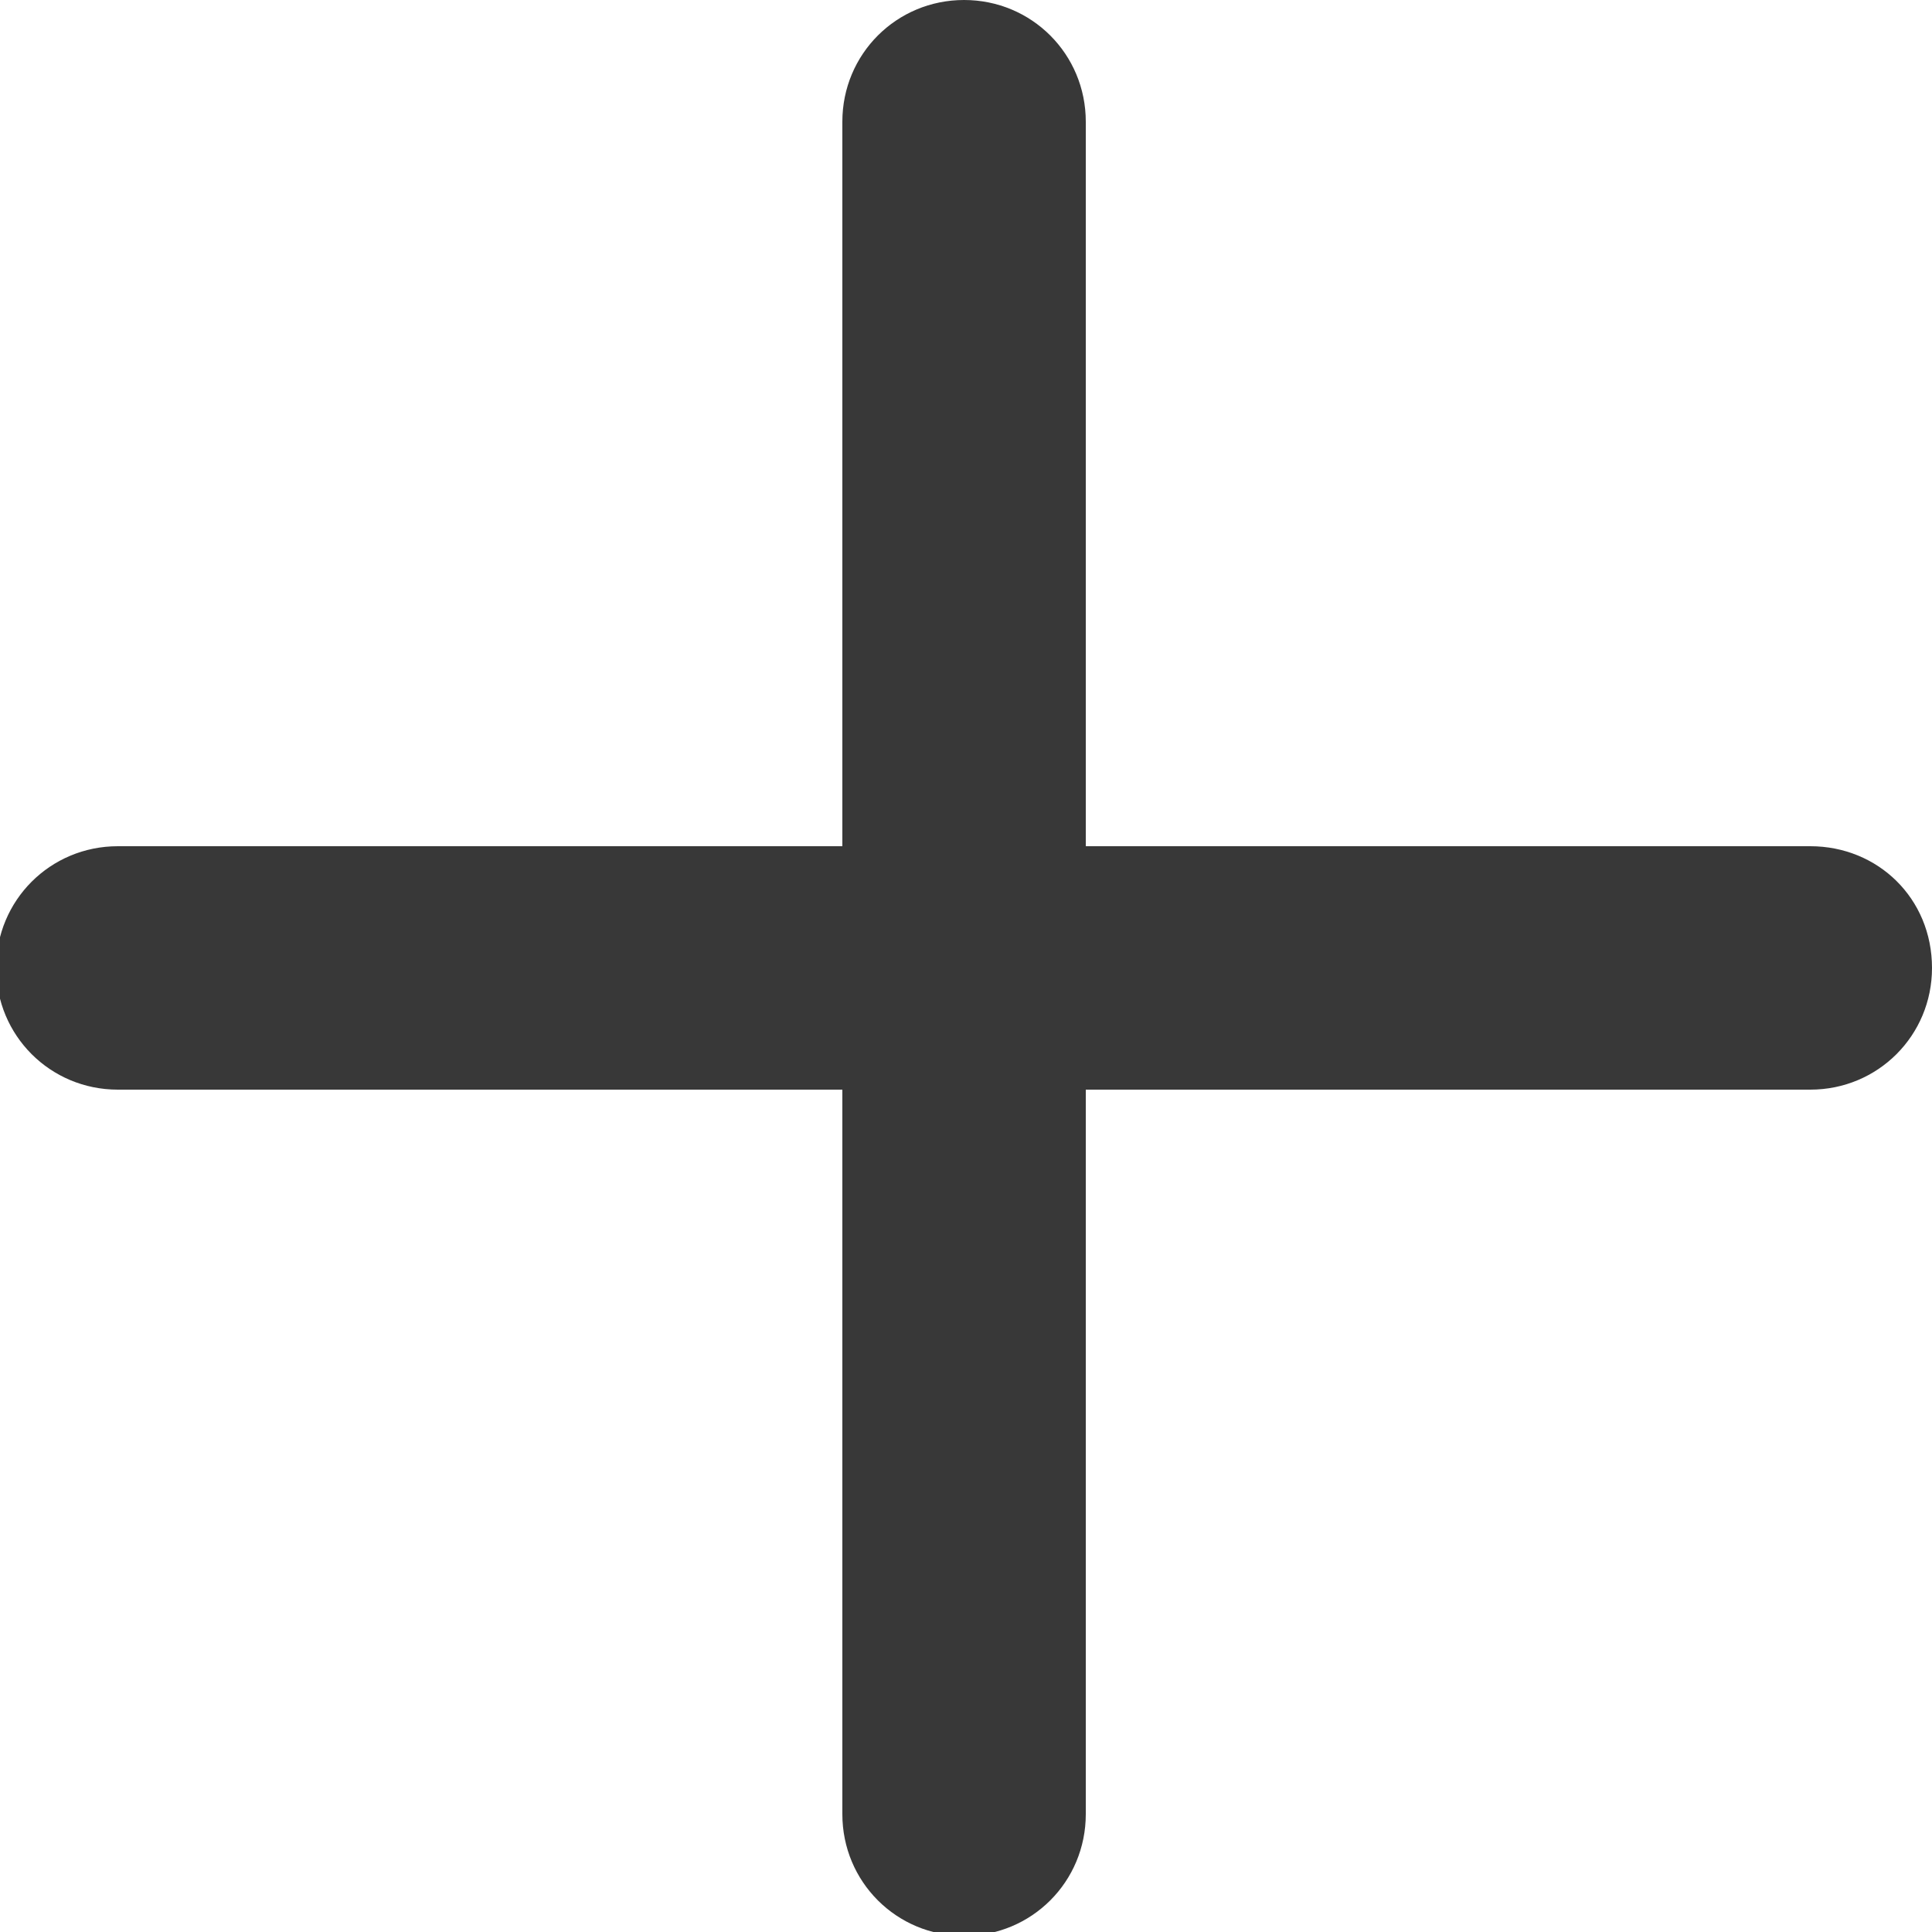 <?xml version="1.0" encoding="utf-8"?>
<!-- Generator: Adobe Illustrator 19.0.0, SVG Export Plug-In . SVG Version: 6.00 Build 0)  -->
<svg version="1.1" id="Capa_1" xmlns="http://www.w3.org/2000/svg" xmlns:xlink="http://www.w3.org/1999/xlink" x="0px" y="0px"
	 viewBox="-255 347 100 100" style="enable-background:new -255 347 100 100;" xml:space="preserve">
<style type="text/css">
	.st0{fill:#383838;}
</style>
<g id="Add">
	<path class="st0" d="M-161.3,390.8h-37.5v-37.5c0-3.5-2.8-6.3-6.3-6.3c-3.5,0-6.3,2.8-6.3,6.3v37.5h-37.5c-3.5,0-6.3,2.8-6.3,6.3
		s2.8,6.3,6.3,6.3h37.5v37.5c0,3.5,2.8,6.3,6.3,6.3c3.5,0,6.3-2.8,6.3-6.3v-37.5h37.5c3.5,0,6.3-2.8,6.3-6.3
		C-155,393.5-157.8,390.8-161.3,390.8z"/>
</g>
</svg>

